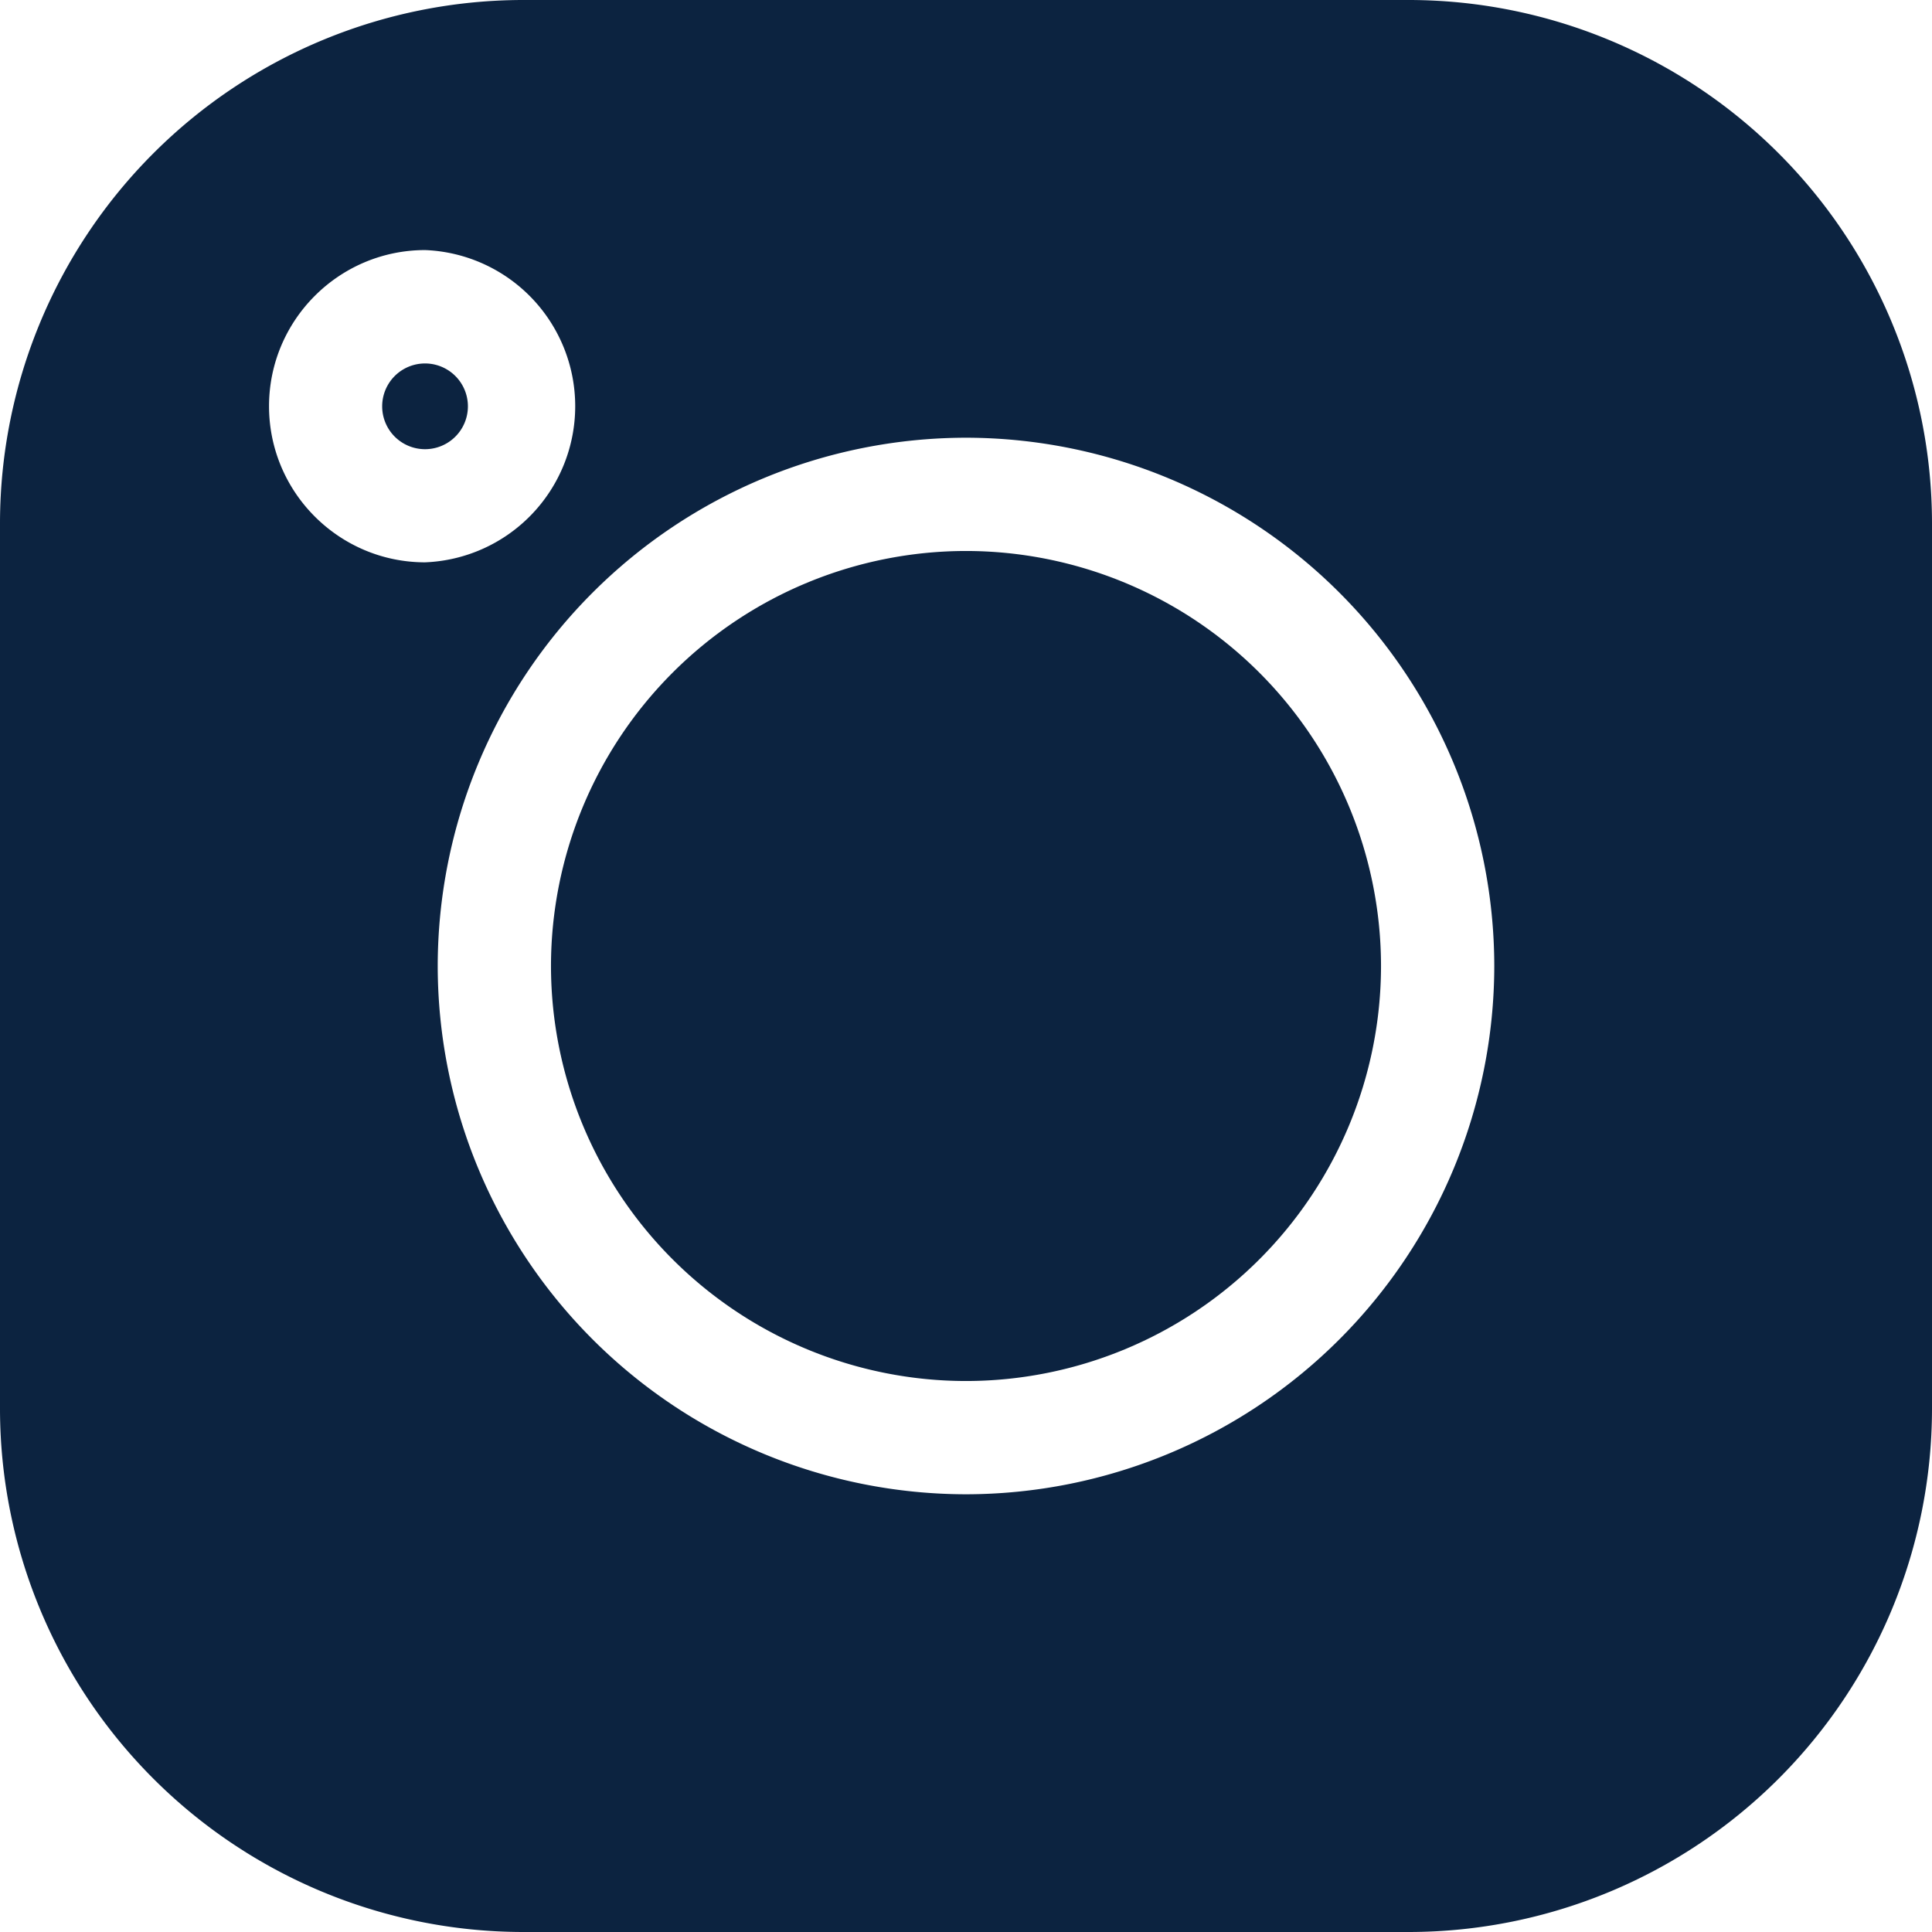 <svg xmlns="http://www.w3.org/2000/svg" width="16" height="16" fill="none" viewBox="0 0 16 16">
  <g clip-path="url(#a)">
    <path fill="#0C2340" d="M4.331 0h7.338A4.336 4.336 0 0 1 16 4.331v7.338A4.336 4.336 0 0 1 11.669 16H4.331A4.336 4.336 0 0 1 0 11.669V4.331A4.336 4.336 0 0 1 4.331 0ZM8 12.375A4.38 4.38 0 0 0 12.375 8 4.38 4.38 0 0 0 8 3.625 4.38 4.38 0 0 0 3.625 8 4.38 4.38 0 0 0 8 12.375ZM3.52 4.657a1.294 1.294 0 0 0 .001-2.586c-.713 0-1.293.58-1.293 1.293s.58 1.293 1.293 1.293Z"/>
    <path fill="#0C2340" d="M8 4.563A3.44 3.44 0 0 1 11.437 8 3.44 3.44 0 0 1 8 11.437 3.44 3.44 0 0 1 4.563 8 3.44 3.44 0 0 1 8 4.563ZM3.52 3.01a.355.355 0 1 1 0 .71.355.355 0 0 1 0-.71Z"/>
  </g>
  <defs>
    <clipPath id="a">
      <path fill="#fff" d="M0 0h16v16H0z" transform="matrix(-1 0 0 1 16 0)"/>
    </clipPath>
  </defs>
</svg>
